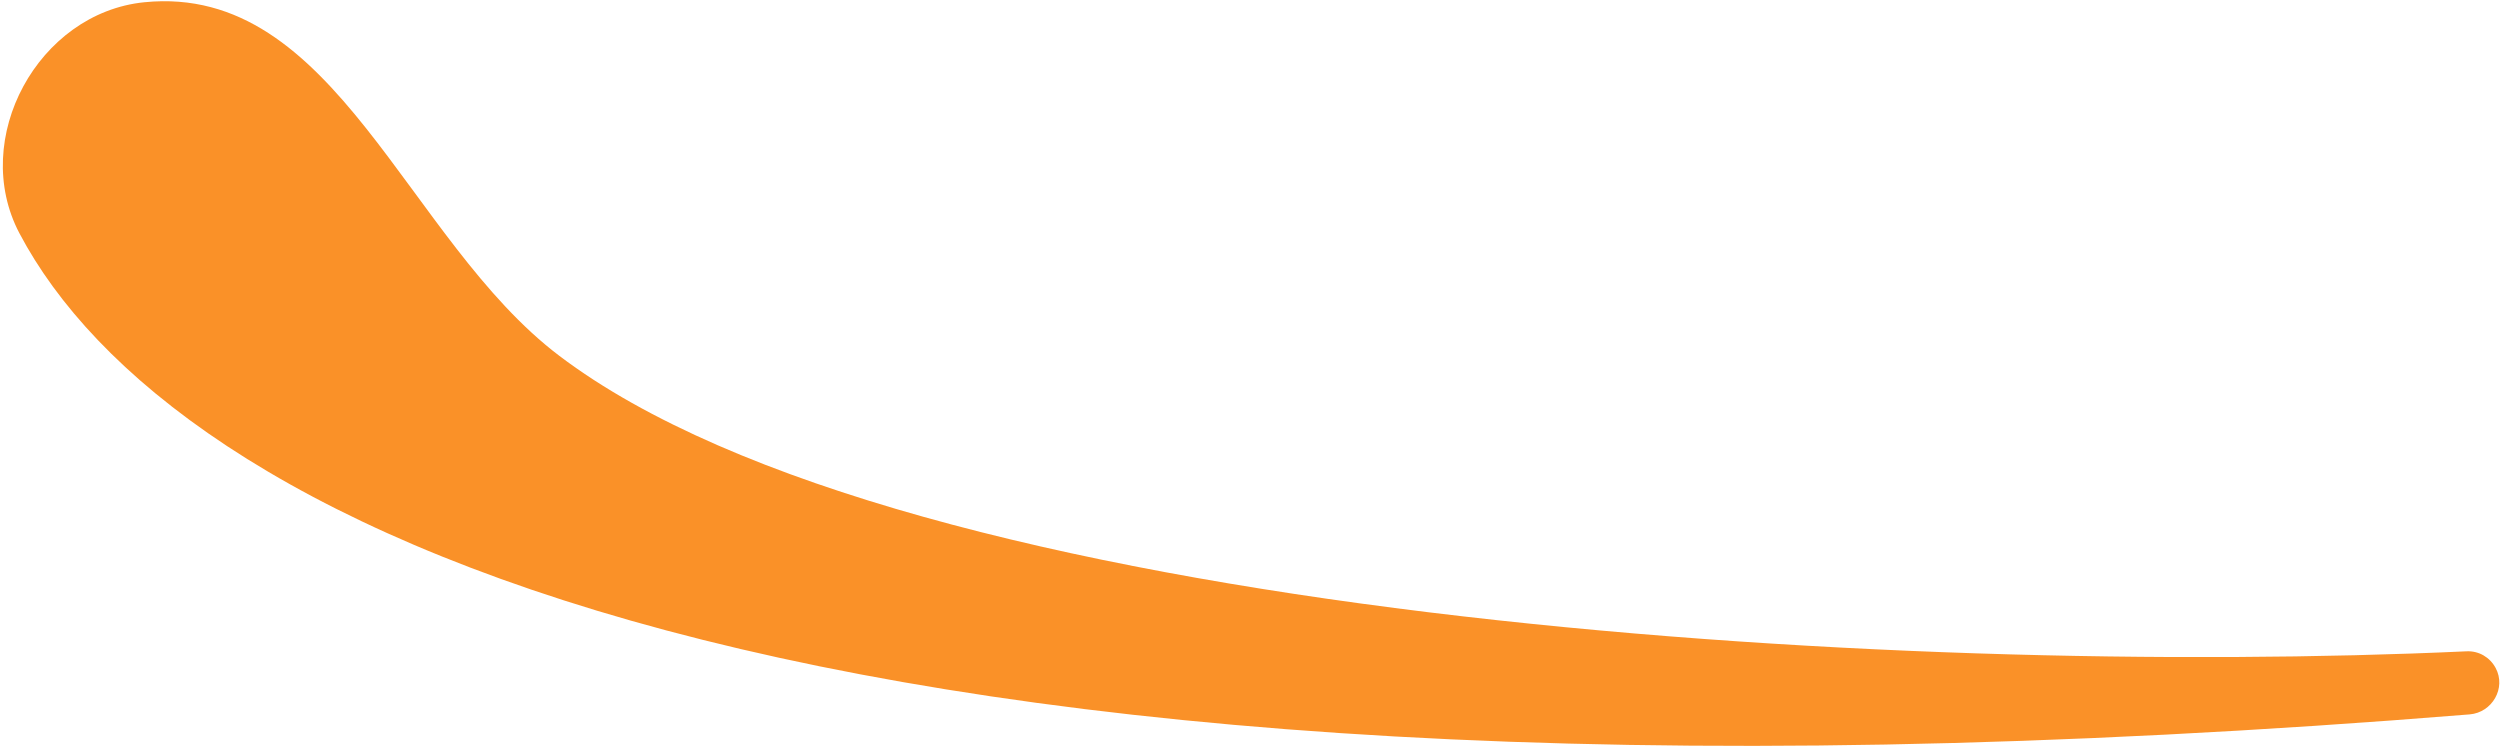 <svg width="271" height="81" viewBox="0 0 271 81" fill="none" xmlns="http://www.w3.org/2000/svg">
<path d="M267.703 77.441C84.55 92.285 18.156 55.716 2.106 25.287C-3.296 15.045 4.128 1.398 15.649 0.243C36.396 -1.838 44.004 25.98 60.626 38.568C98.348 67.133 205.303 73.47 267.381 70.602C268.702 70.541 269.9 71.242 270.526 72.406C271.695 74.577 270.16 77.242 267.703 77.441Z" fill="#FA9128"/>
</svg>
